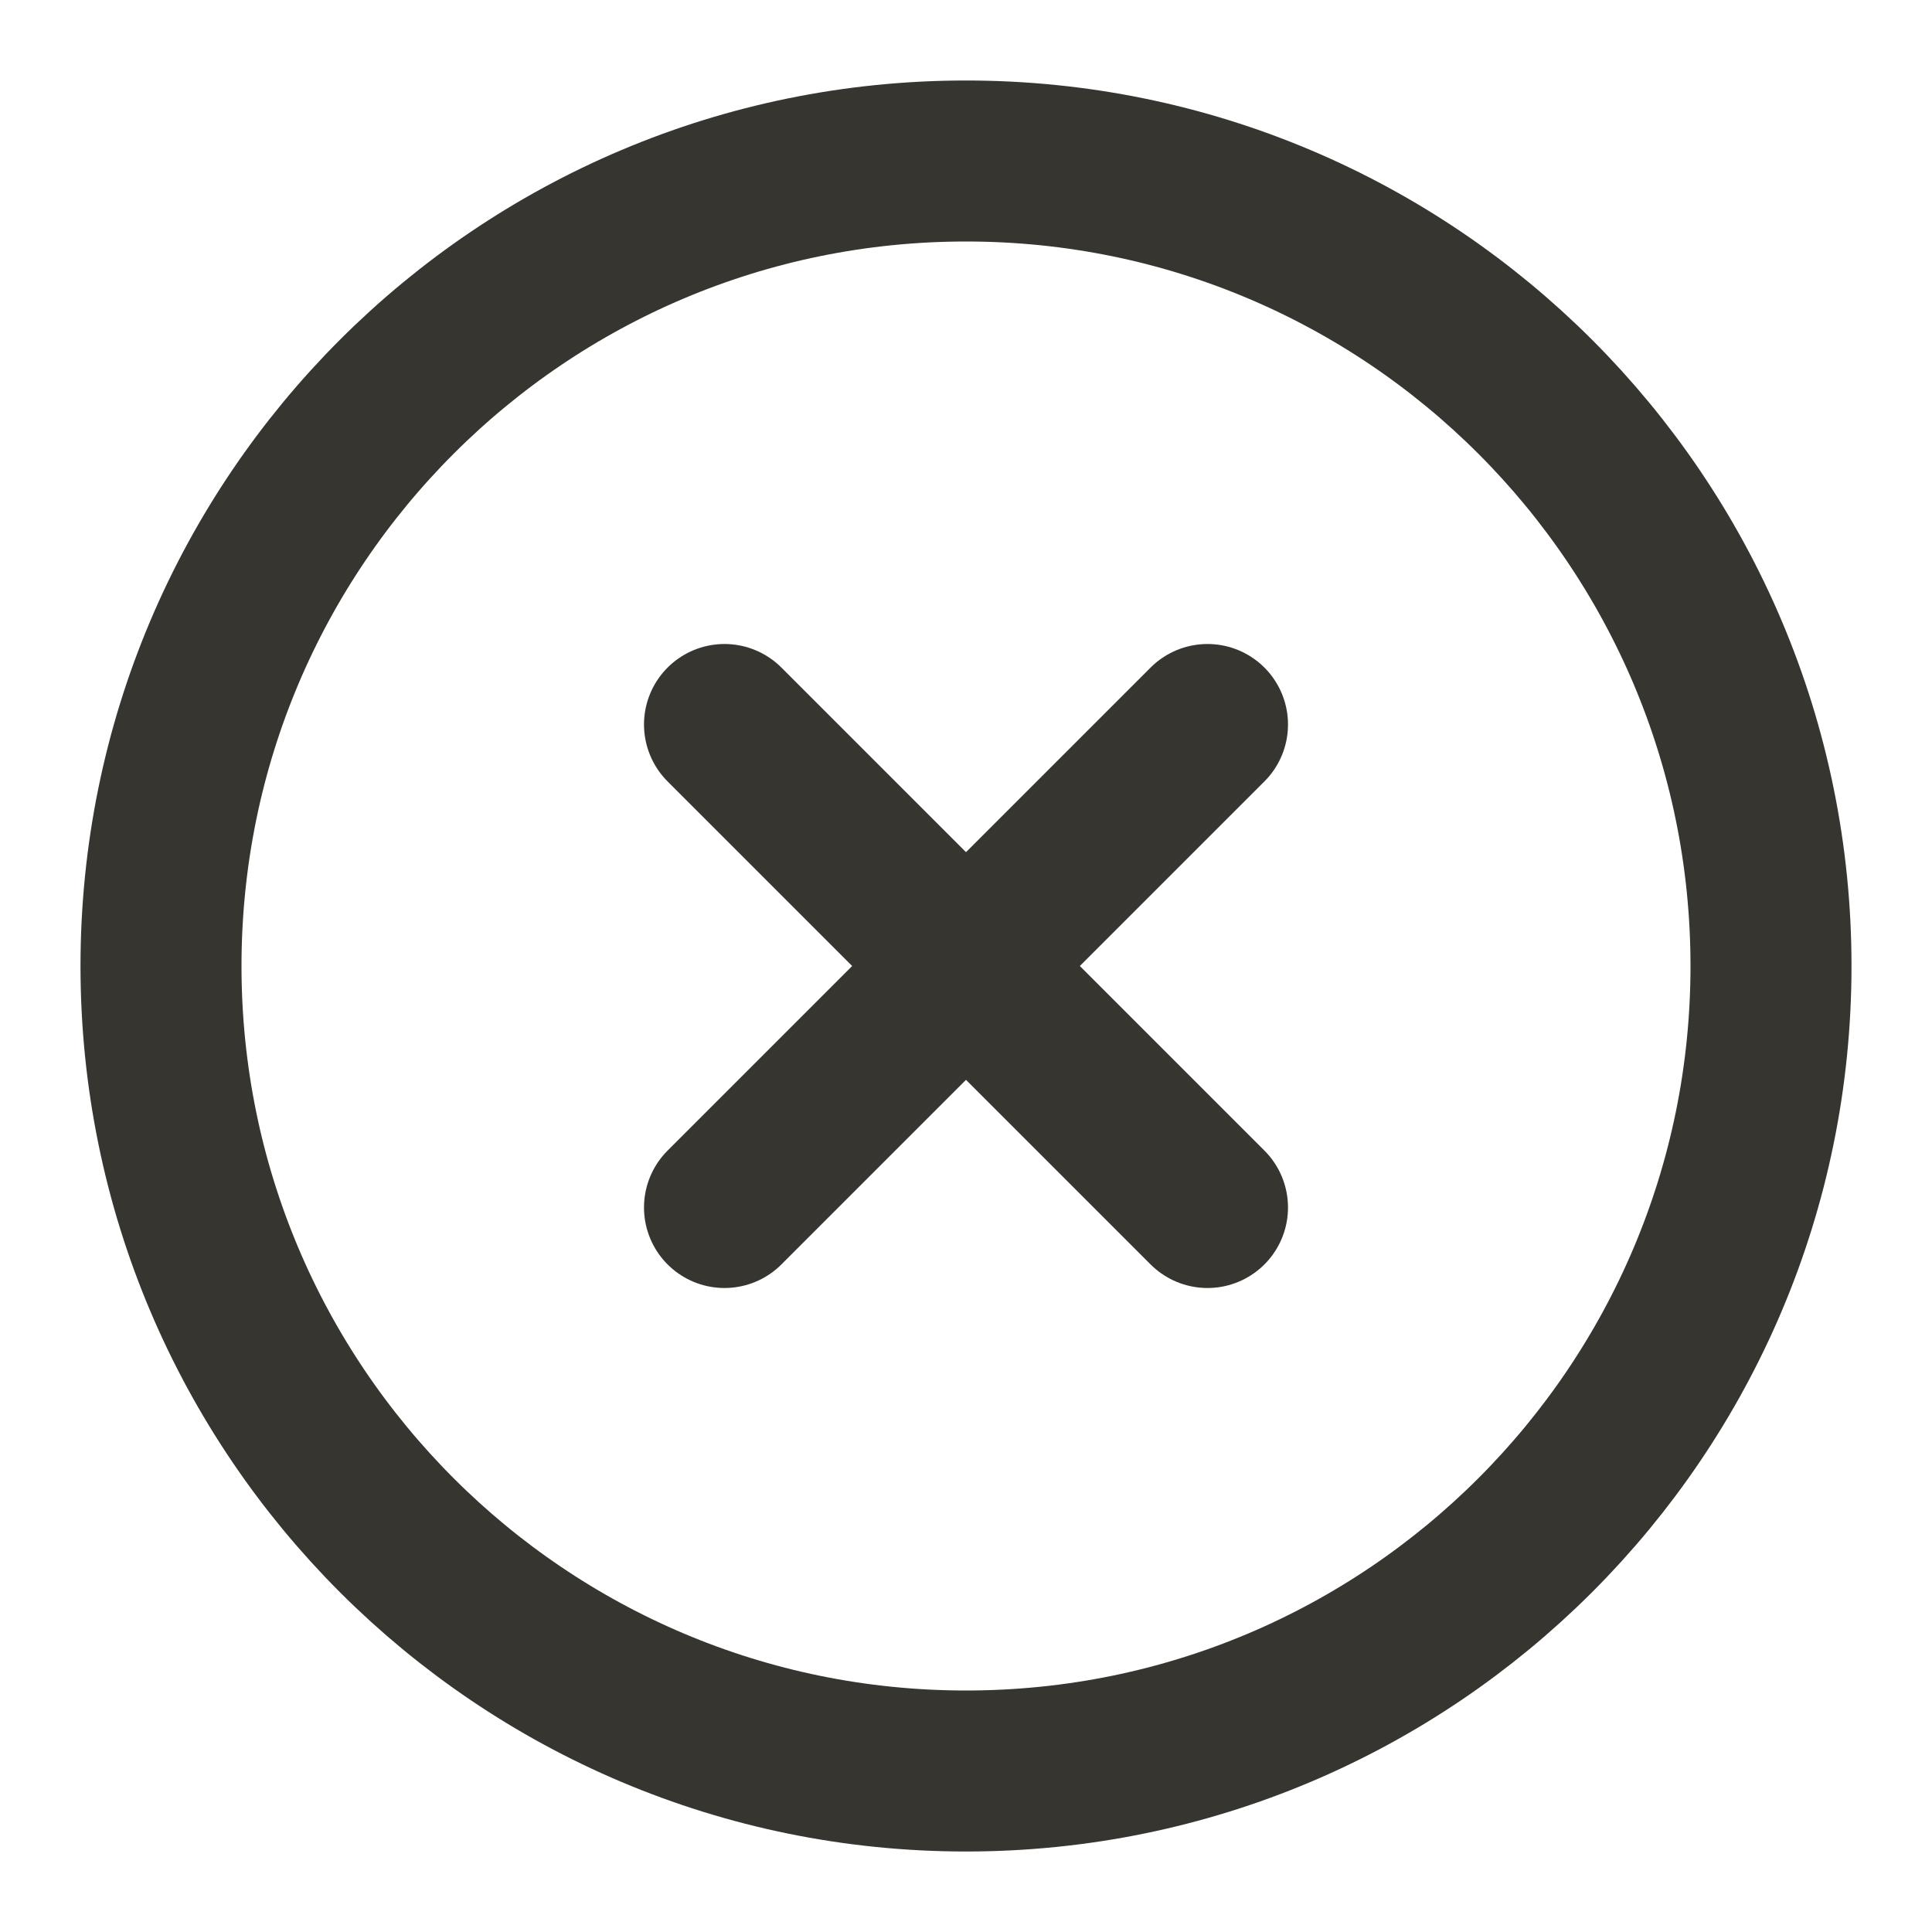 <svg width="24" height="24" viewBox="0 0 24 24" fill="none" xmlns="http://www.w3.org/2000/svg">
    <path d="M12 22C17.523 22 22 17.523 22 12C22 6.477 17.523 2 12 2C6.477 2 2 6.477 2 12C2 17.523 6.477 22 12 22Z" stroke="#37352F" stroke-width="2" stroke-linecap="round" stroke-linejoin="round"/>
    <path d="M15 9L9 15" stroke="#37352F" stroke-width="2" stroke-linecap="round" stroke-linejoin="round"/>
    <path d="M9 9L15 15" stroke="#37352F" stroke-width="2" stroke-linecap="round" stroke-linejoin="round"/>
</svg>
